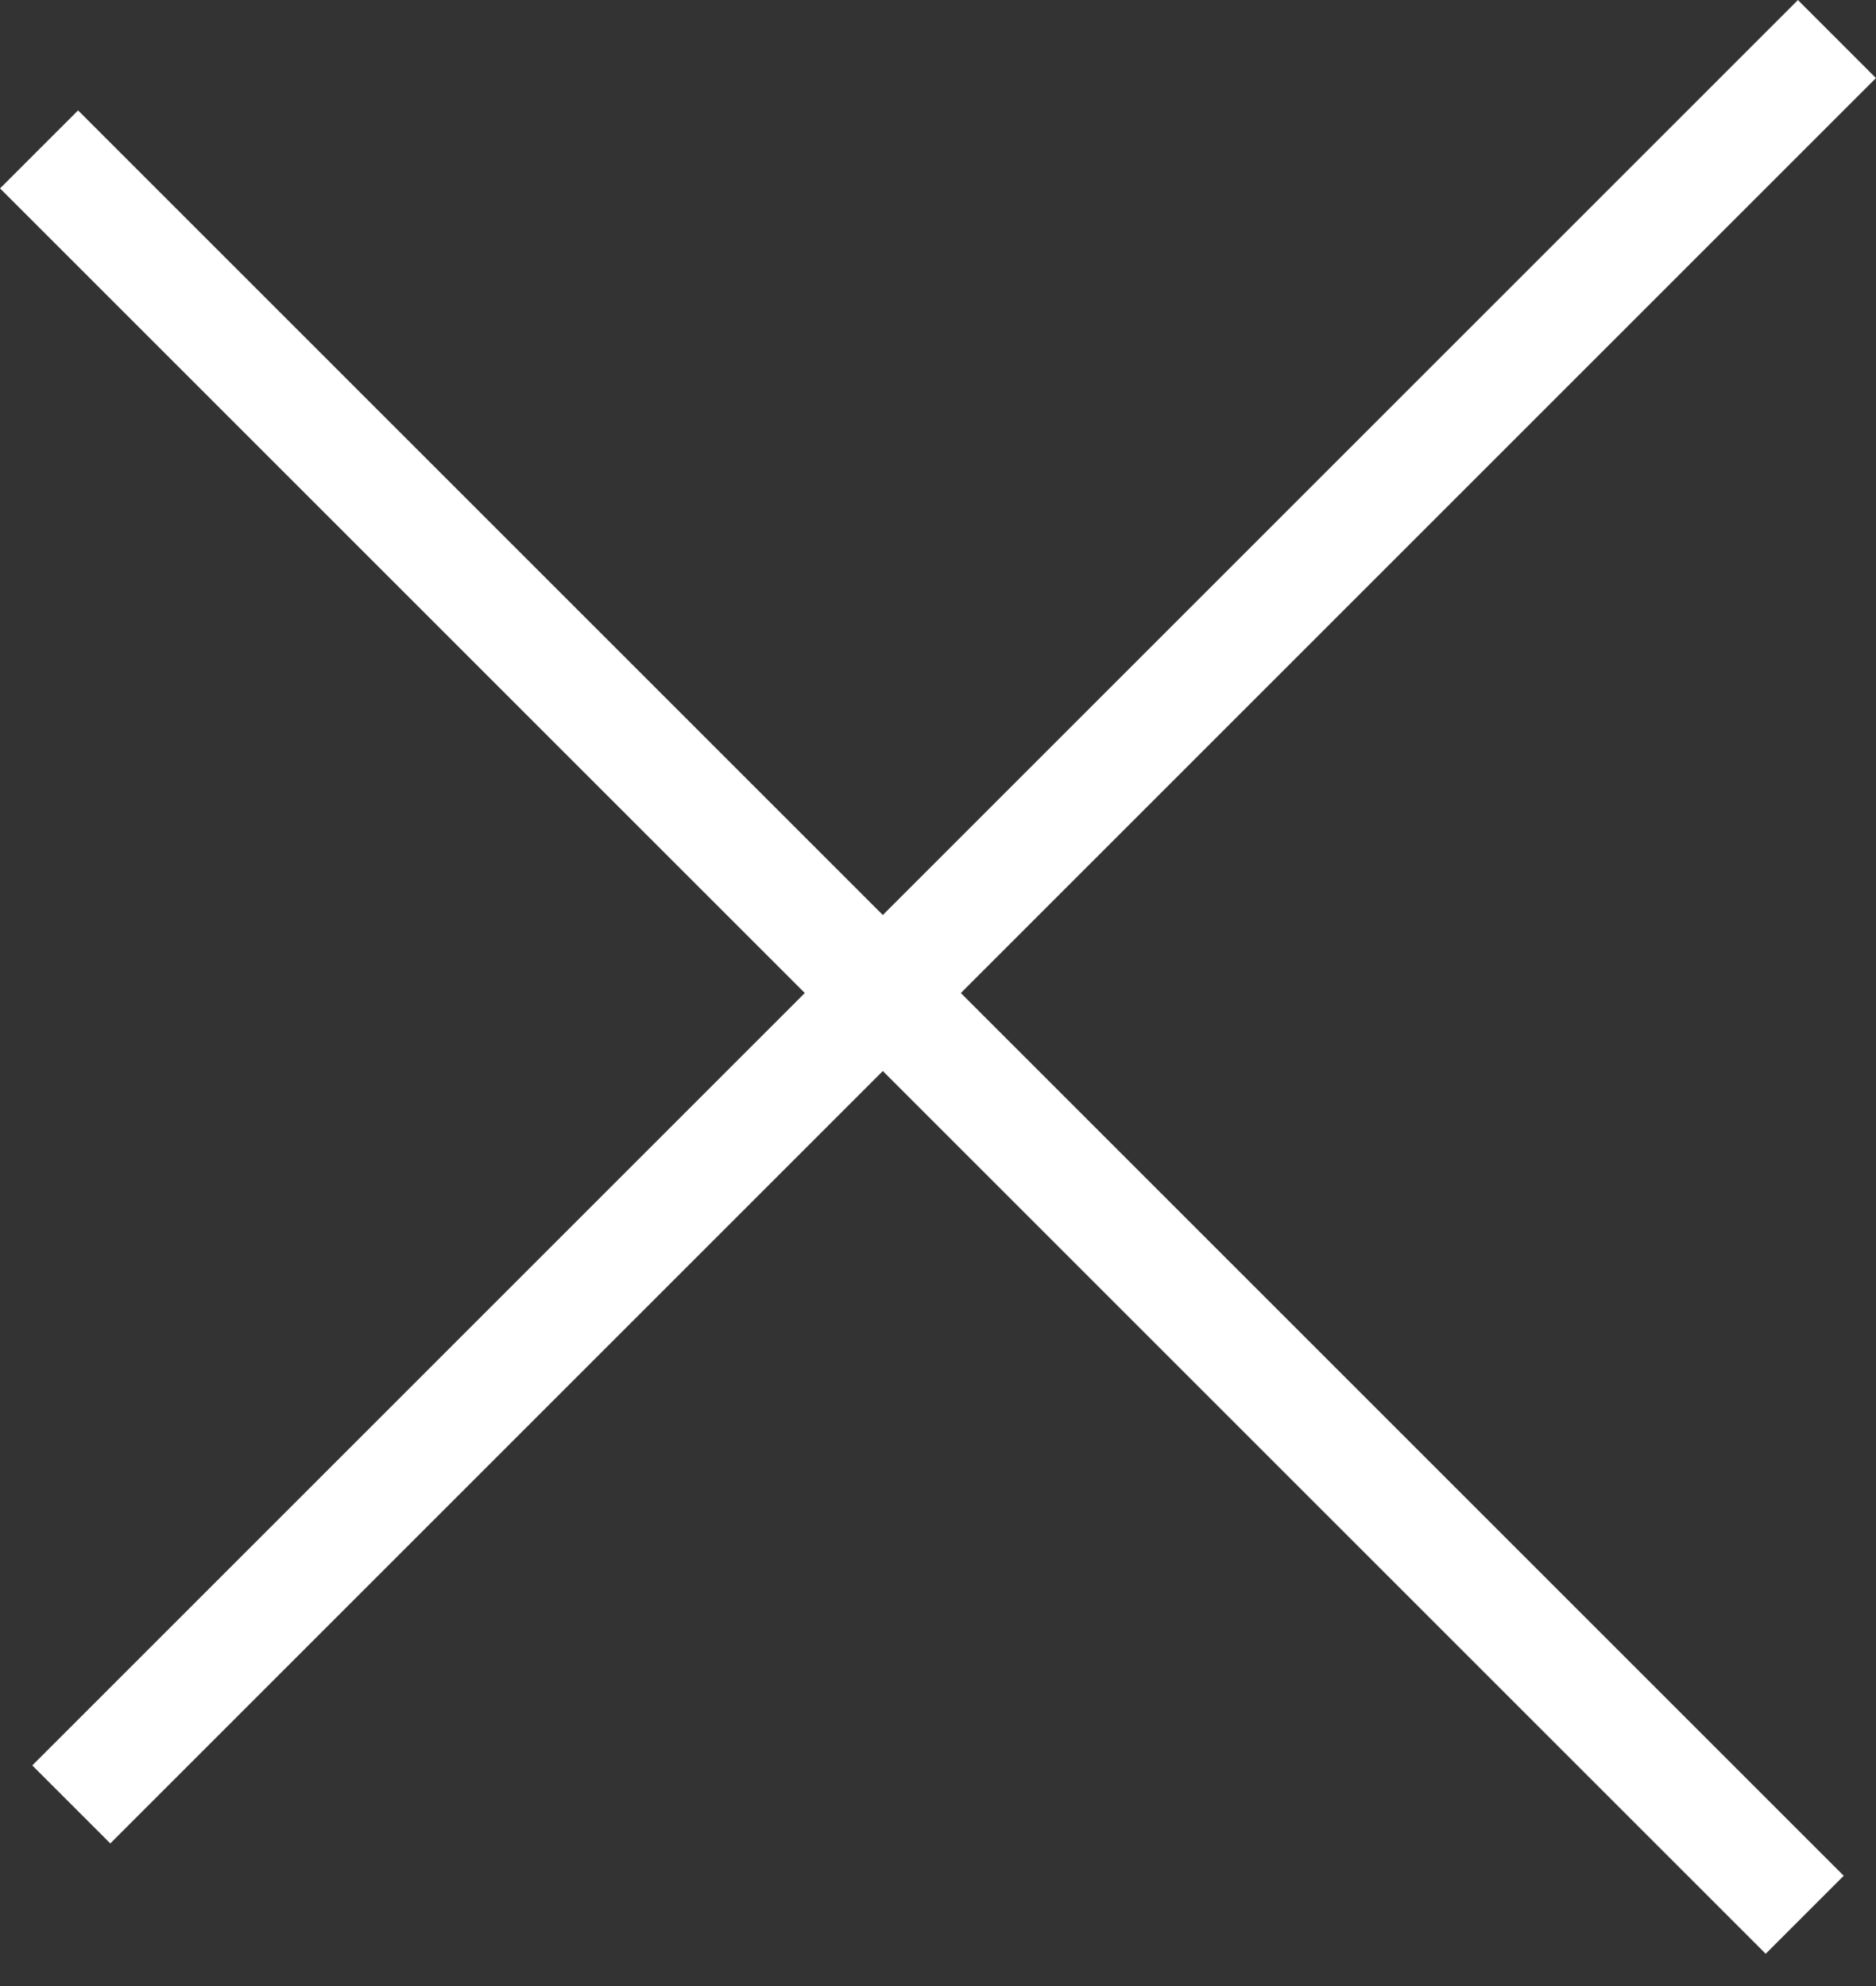 <svg width="17" height="18" viewBox="0 0 17 18" fill="none" xmlns="http://www.w3.org/2000/svg">
<rect x="0" y="0" width="17" height="18" fill="#333333" stroke="none"/>
<line x1="0.354" y1="1.354" x2="16.354" y2="17.354" stroke="white"/>
<line x1="0.646" y1="16.354" x2="16.646" y2="0.354" stroke="white"/>
</svg>
